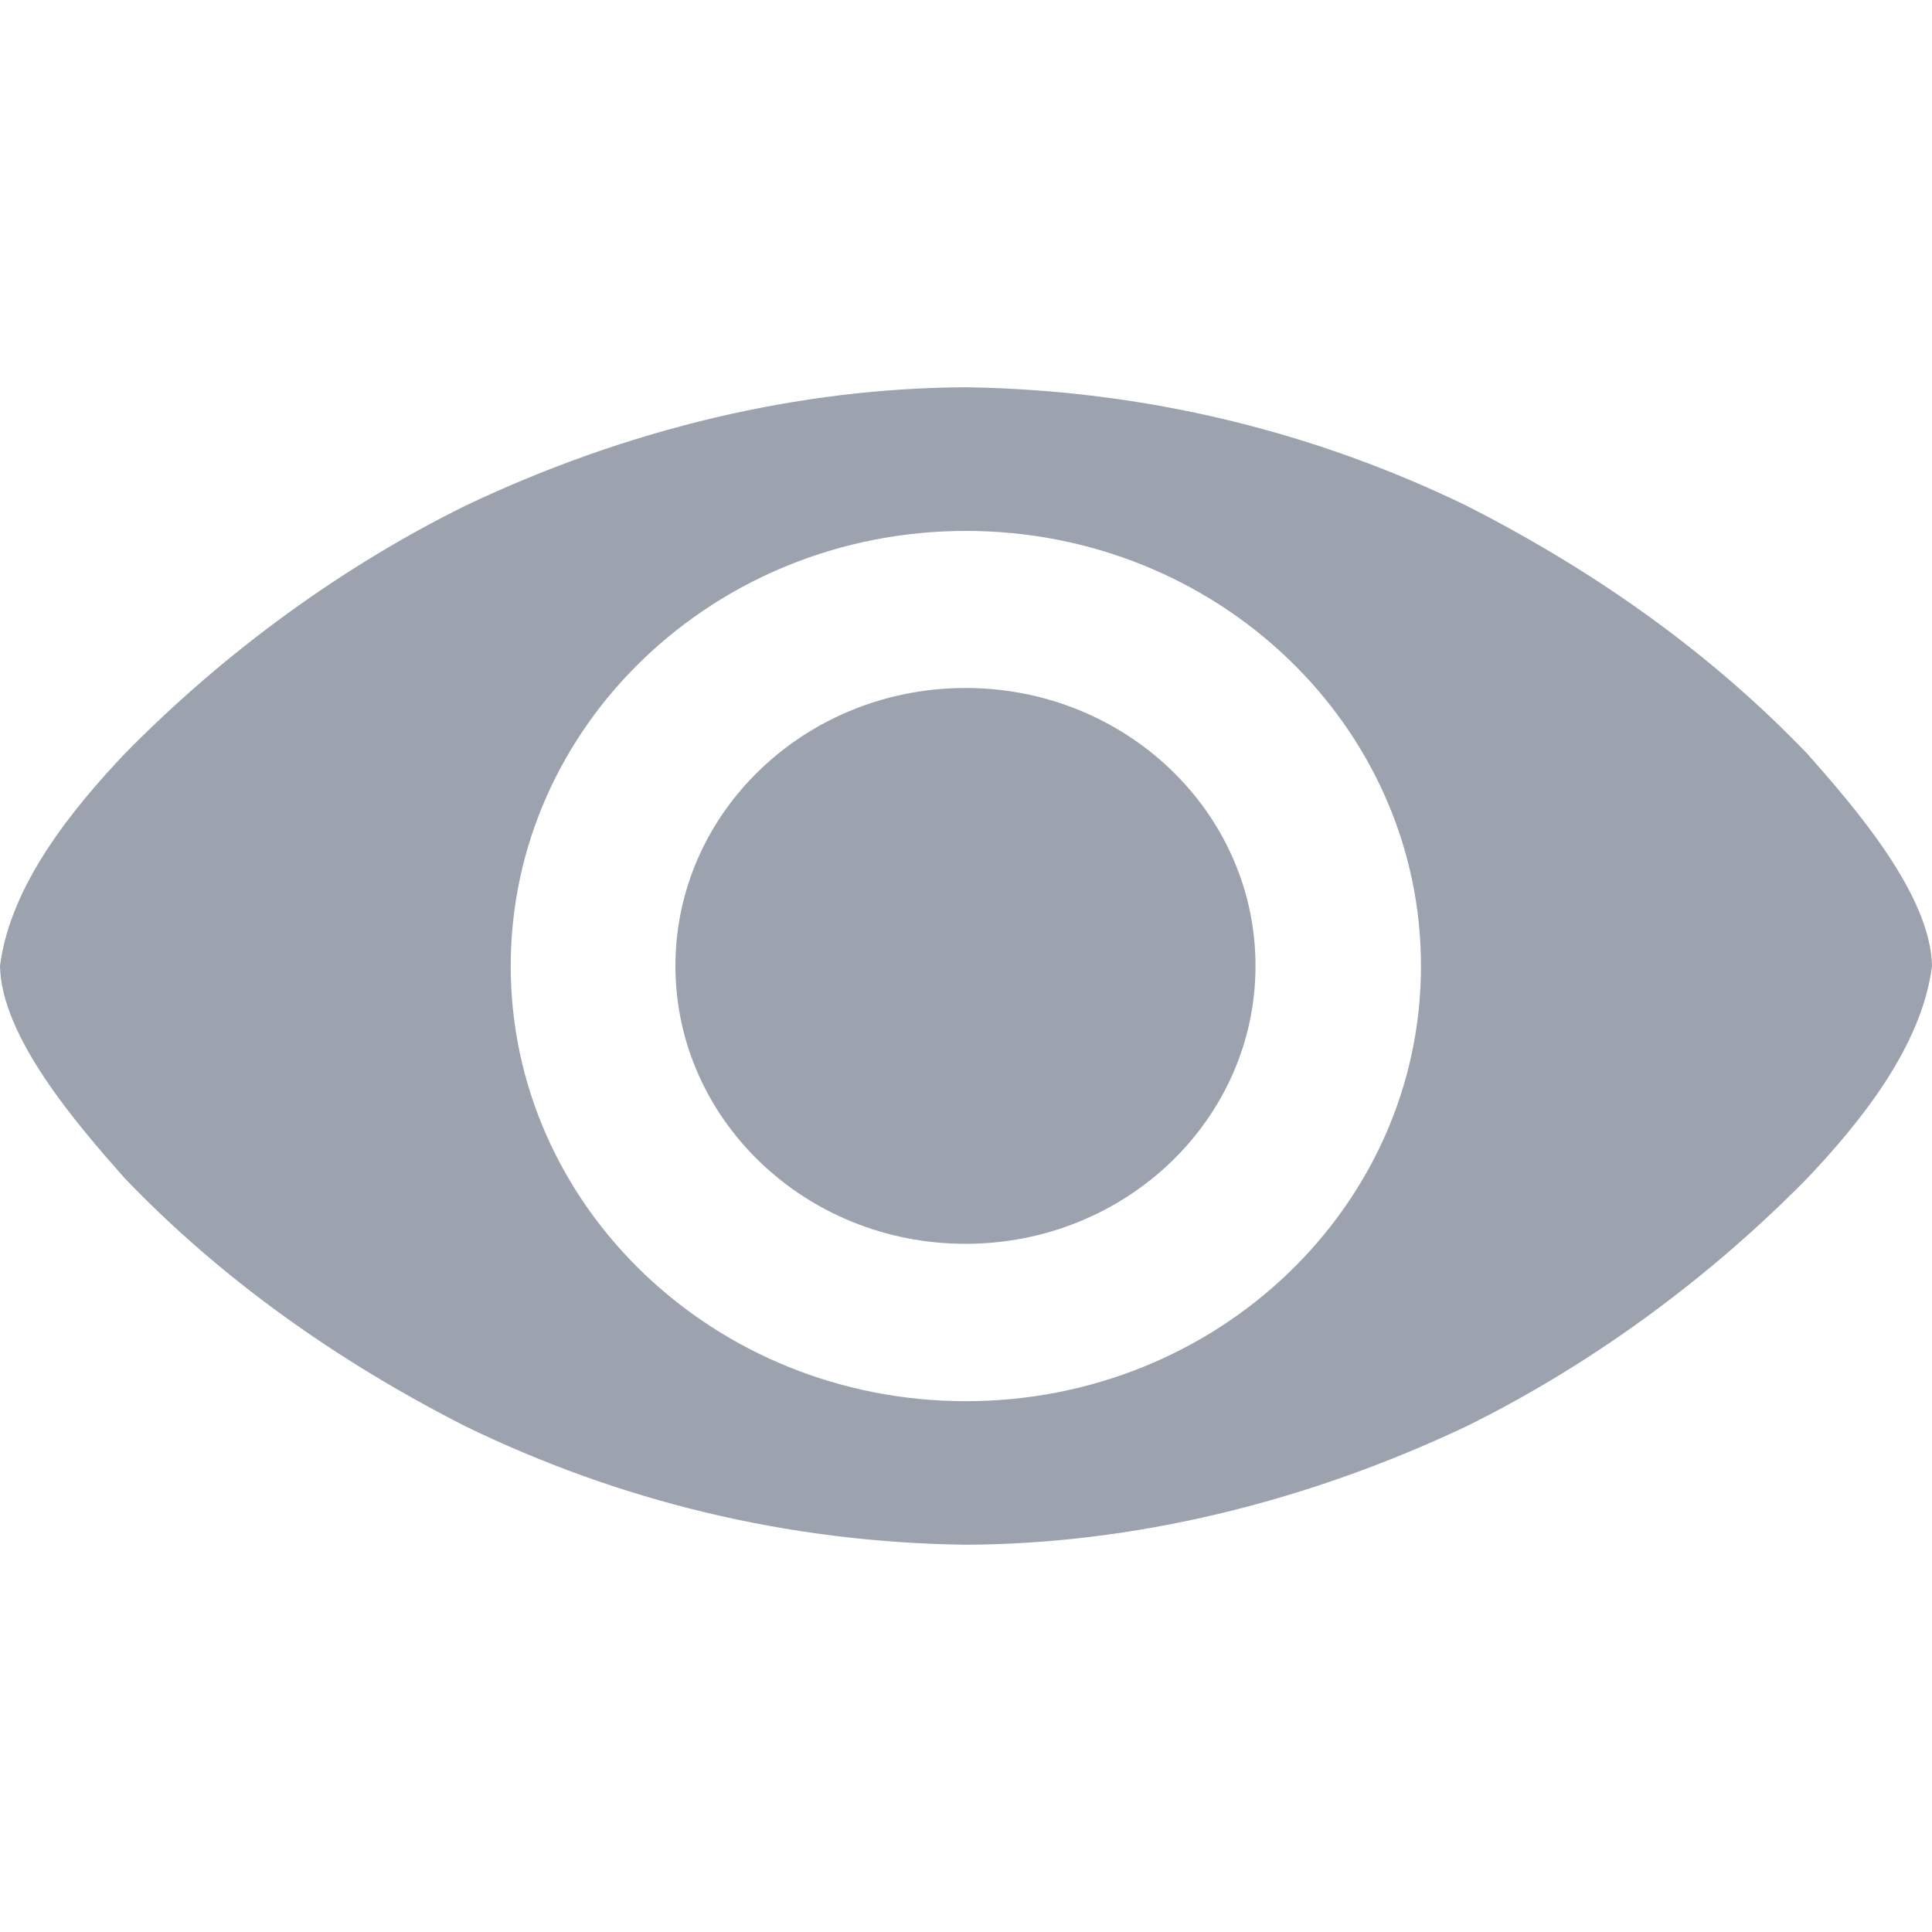 <svg width="20" height="20" viewBox="0 0 20 20" fill="none" xmlns="http://www.w3.org/2000/svg">
<path d="M12.997 9.999C12.997 11.588 11.653 12.876 9.995 12.876C8.336 12.876 6.992 11.588 6.992 9.999C6.992 8.41 8.336 7.122 9.995 7.122C11.653 7.122 12.997 8.41 12.997 9.999ZM10 4.009C8.283 4.016 6.503 4.434 4.818 5.235C3.567 5.853 2.348 6.726 1.29 7.804C0.77 8.354 0.107 9.15 0 10C0.013 10.736 0.802 11.644 1.29 12.196C2.282 13.231 3.47 14.079 4.818 14.765C6.389 15.528 8.129 15.967 10 15.991C11.719 15.984 13.498 15.561 15.181 14.765C16.432 14.147 17.652 13.273 18.71 12.196C19.23 11.646 19.893 10.849 20 10C19.987 9.264 19.198 8.355 18.71 7.804C17.718 6.769 16.53 5.921 15.181 5.235C13.611 4.473 11.867 4.037 10 4.009ZM9.999 5.496C12.601 5.496 14.71 7.513 14.71 10C14.71 12.488 12.601 14.505 9.999 14.505C7.397 14.505 5.287 12.488 5.287 10C5.287 7.513 7.397 5.496 9.999 5.496Z" fill="#9CA3AF"/>
</svg>

